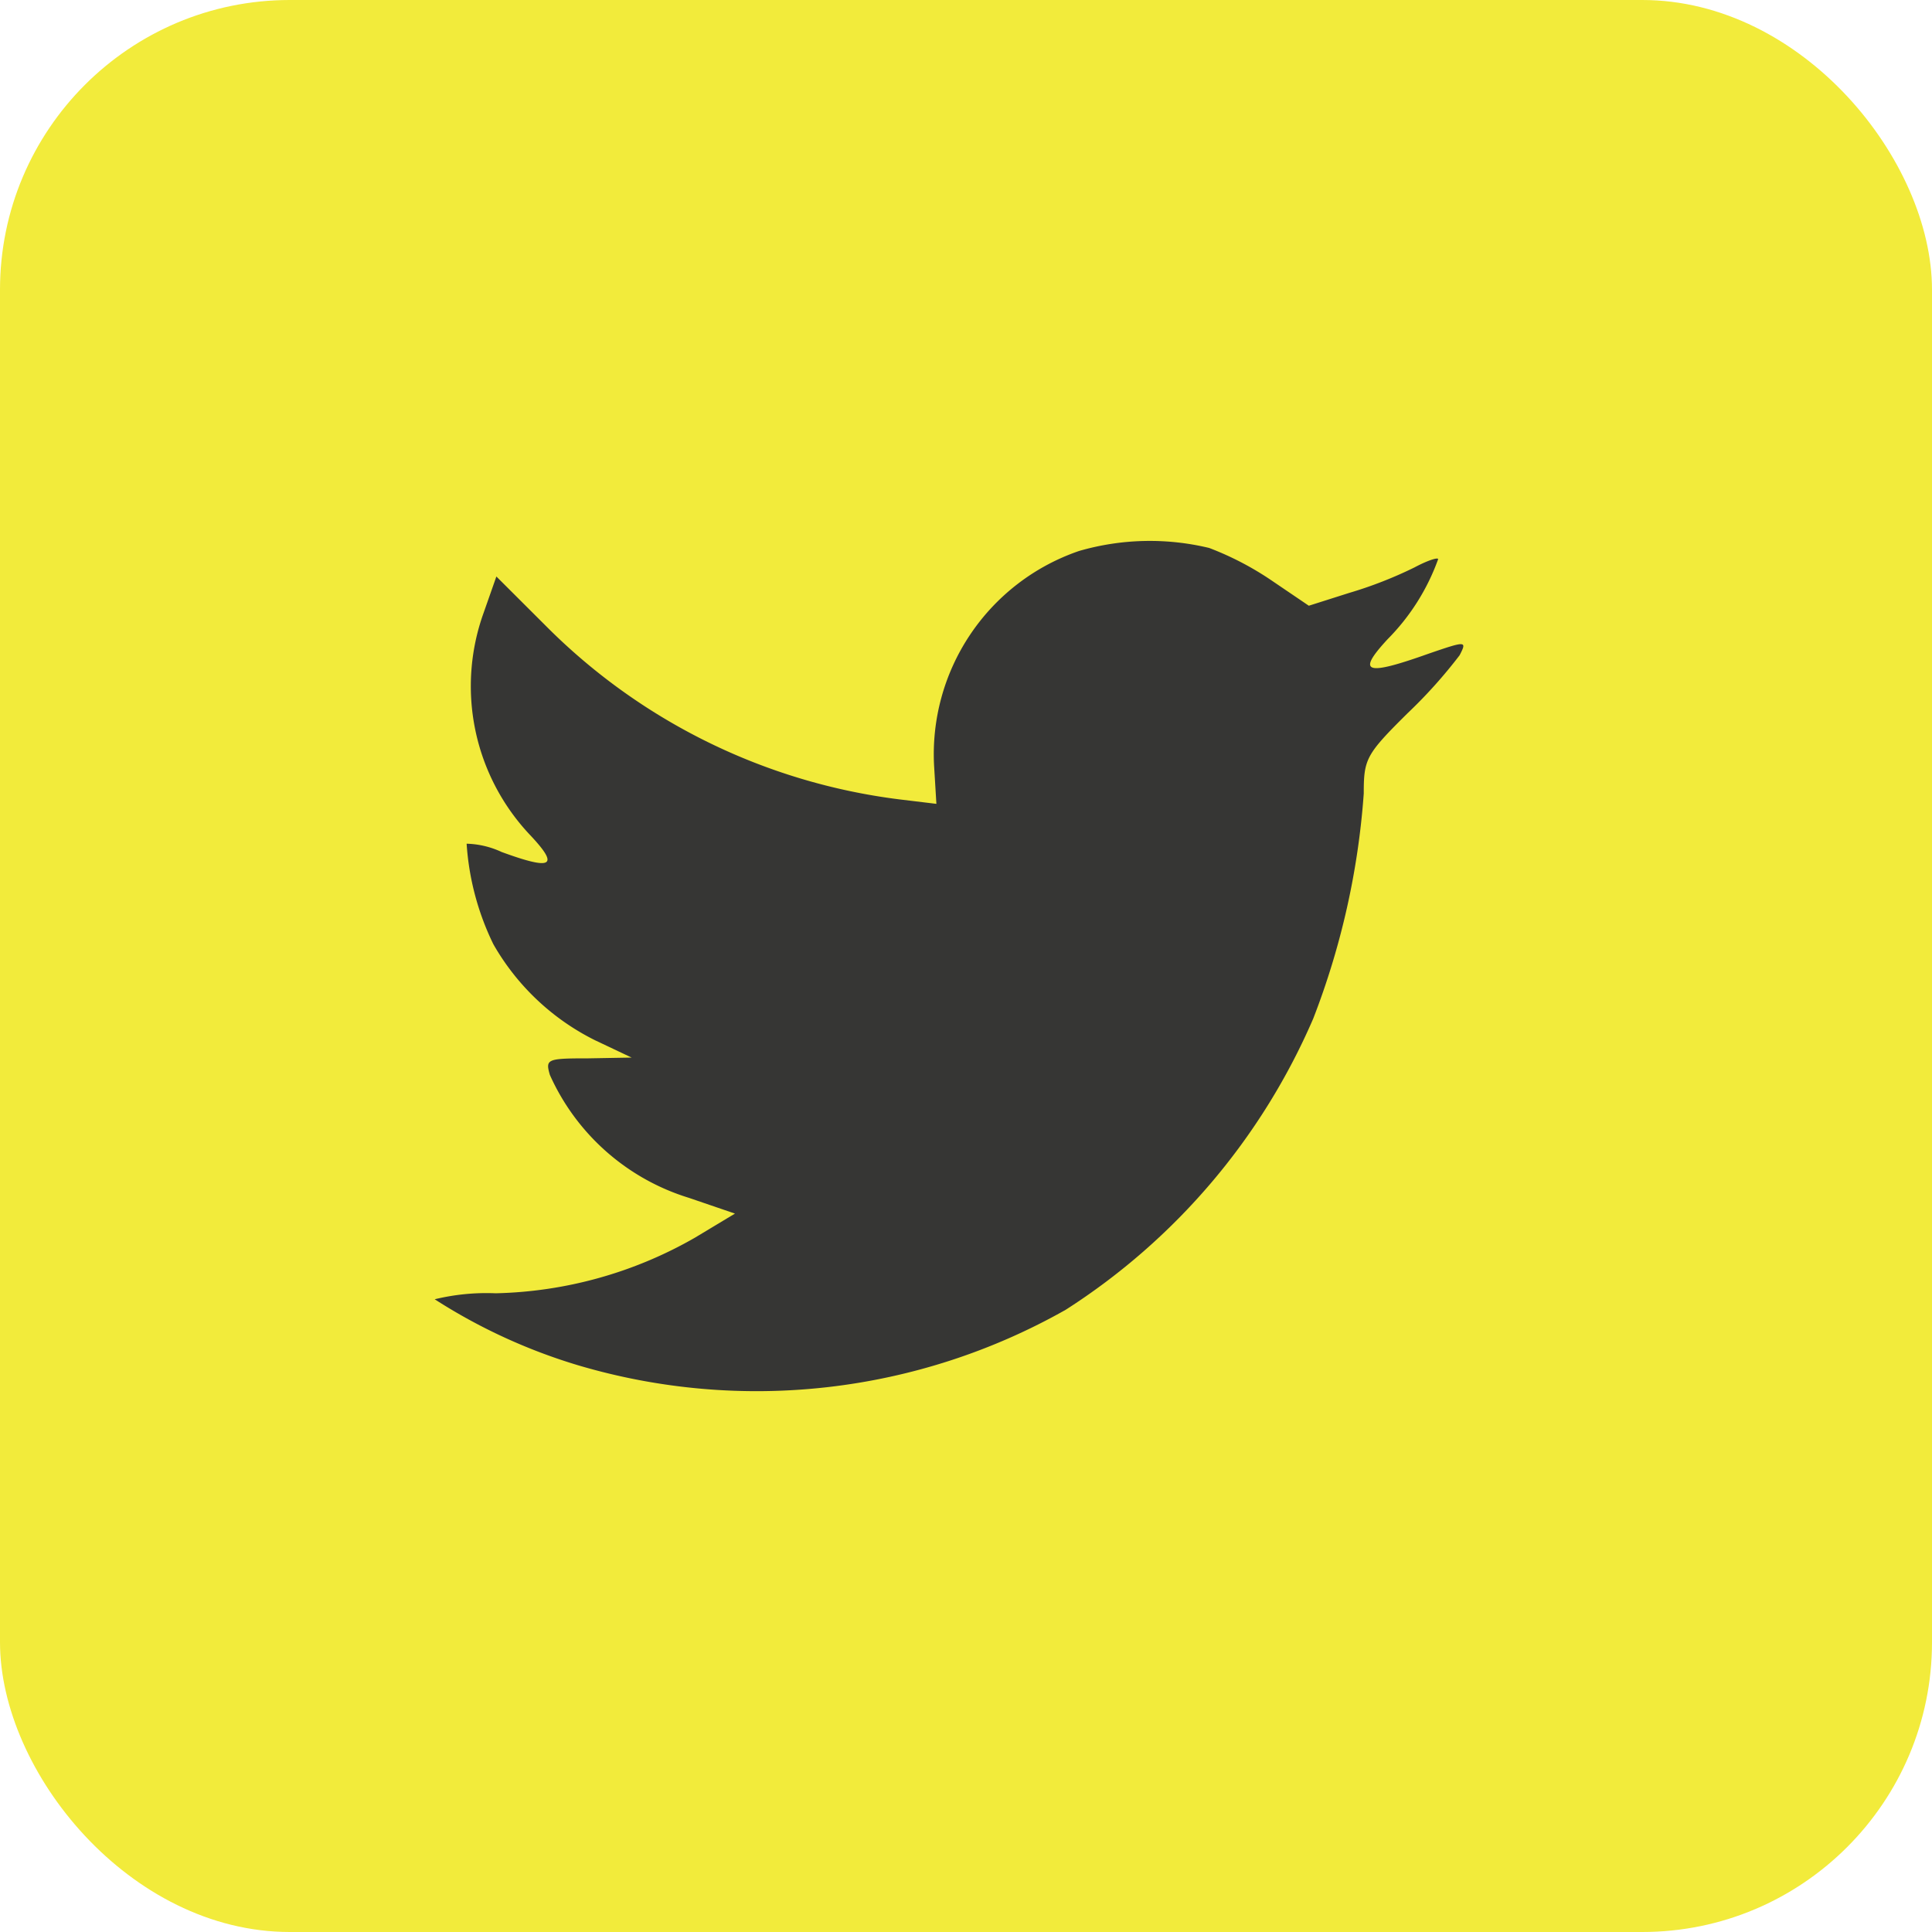 <svg xmlns="http://www.w3.org/2000/svg" width="40" height="40" viewBox="0 0 40 40"><rect width="40" height="40" rx="6" fill="#f2eb3b"/><path d="M10.341,4.682l.046.761L9.618,5.35a12.515,12.515,0,0,1-7.325-3.6L1.277.736l-.262.746a4.484,4.484,0,0,0,.954,4.6c.616.652.477.746-.585.357a1.815,1.815,0,0,0-.723-.171,5.566,5.566,0,0,0,.554,2.082,4.969,4.969,0,0,0,2.108,1.989l.754.357-.893.016c-.862,0-.893.016-.8.342A4.652,4.652,0,0,0,5.263,13.6l.954.326-.831.5a8.664,8.664,0,0,1-4.124,1.15A4.557,4.557,0,0,0,0,15.7a11.707,11.707,0,0,0,2.97,1.367,13,13,0,0,0,10.095-1.15,13.51,13.51,0,0,0,5.124-6.028,16.025,16.025,0,0,0,1.046-4.661c0-.715.046-.808.908-1.662a10.145,10.145,0,0,0,1.077-1.2c.154-.3.138-.3-.646-.031-1.308.466-1.493.4-.846-.3A4.519,4.519,0,0,0,20.775.378c0-.047-.231.031-.492.171a8.585,8.585,0,0,1-1.354.528l-.831.264L17.343.829A6.264,6.264,0,0,0,16.035.145a5.257,5.257,0,0,0-2.693.062A4.448,4.448,0,0,0,10.341,4.682Z" transform="translate(9 11.2)" fill="#363634"/></svg>